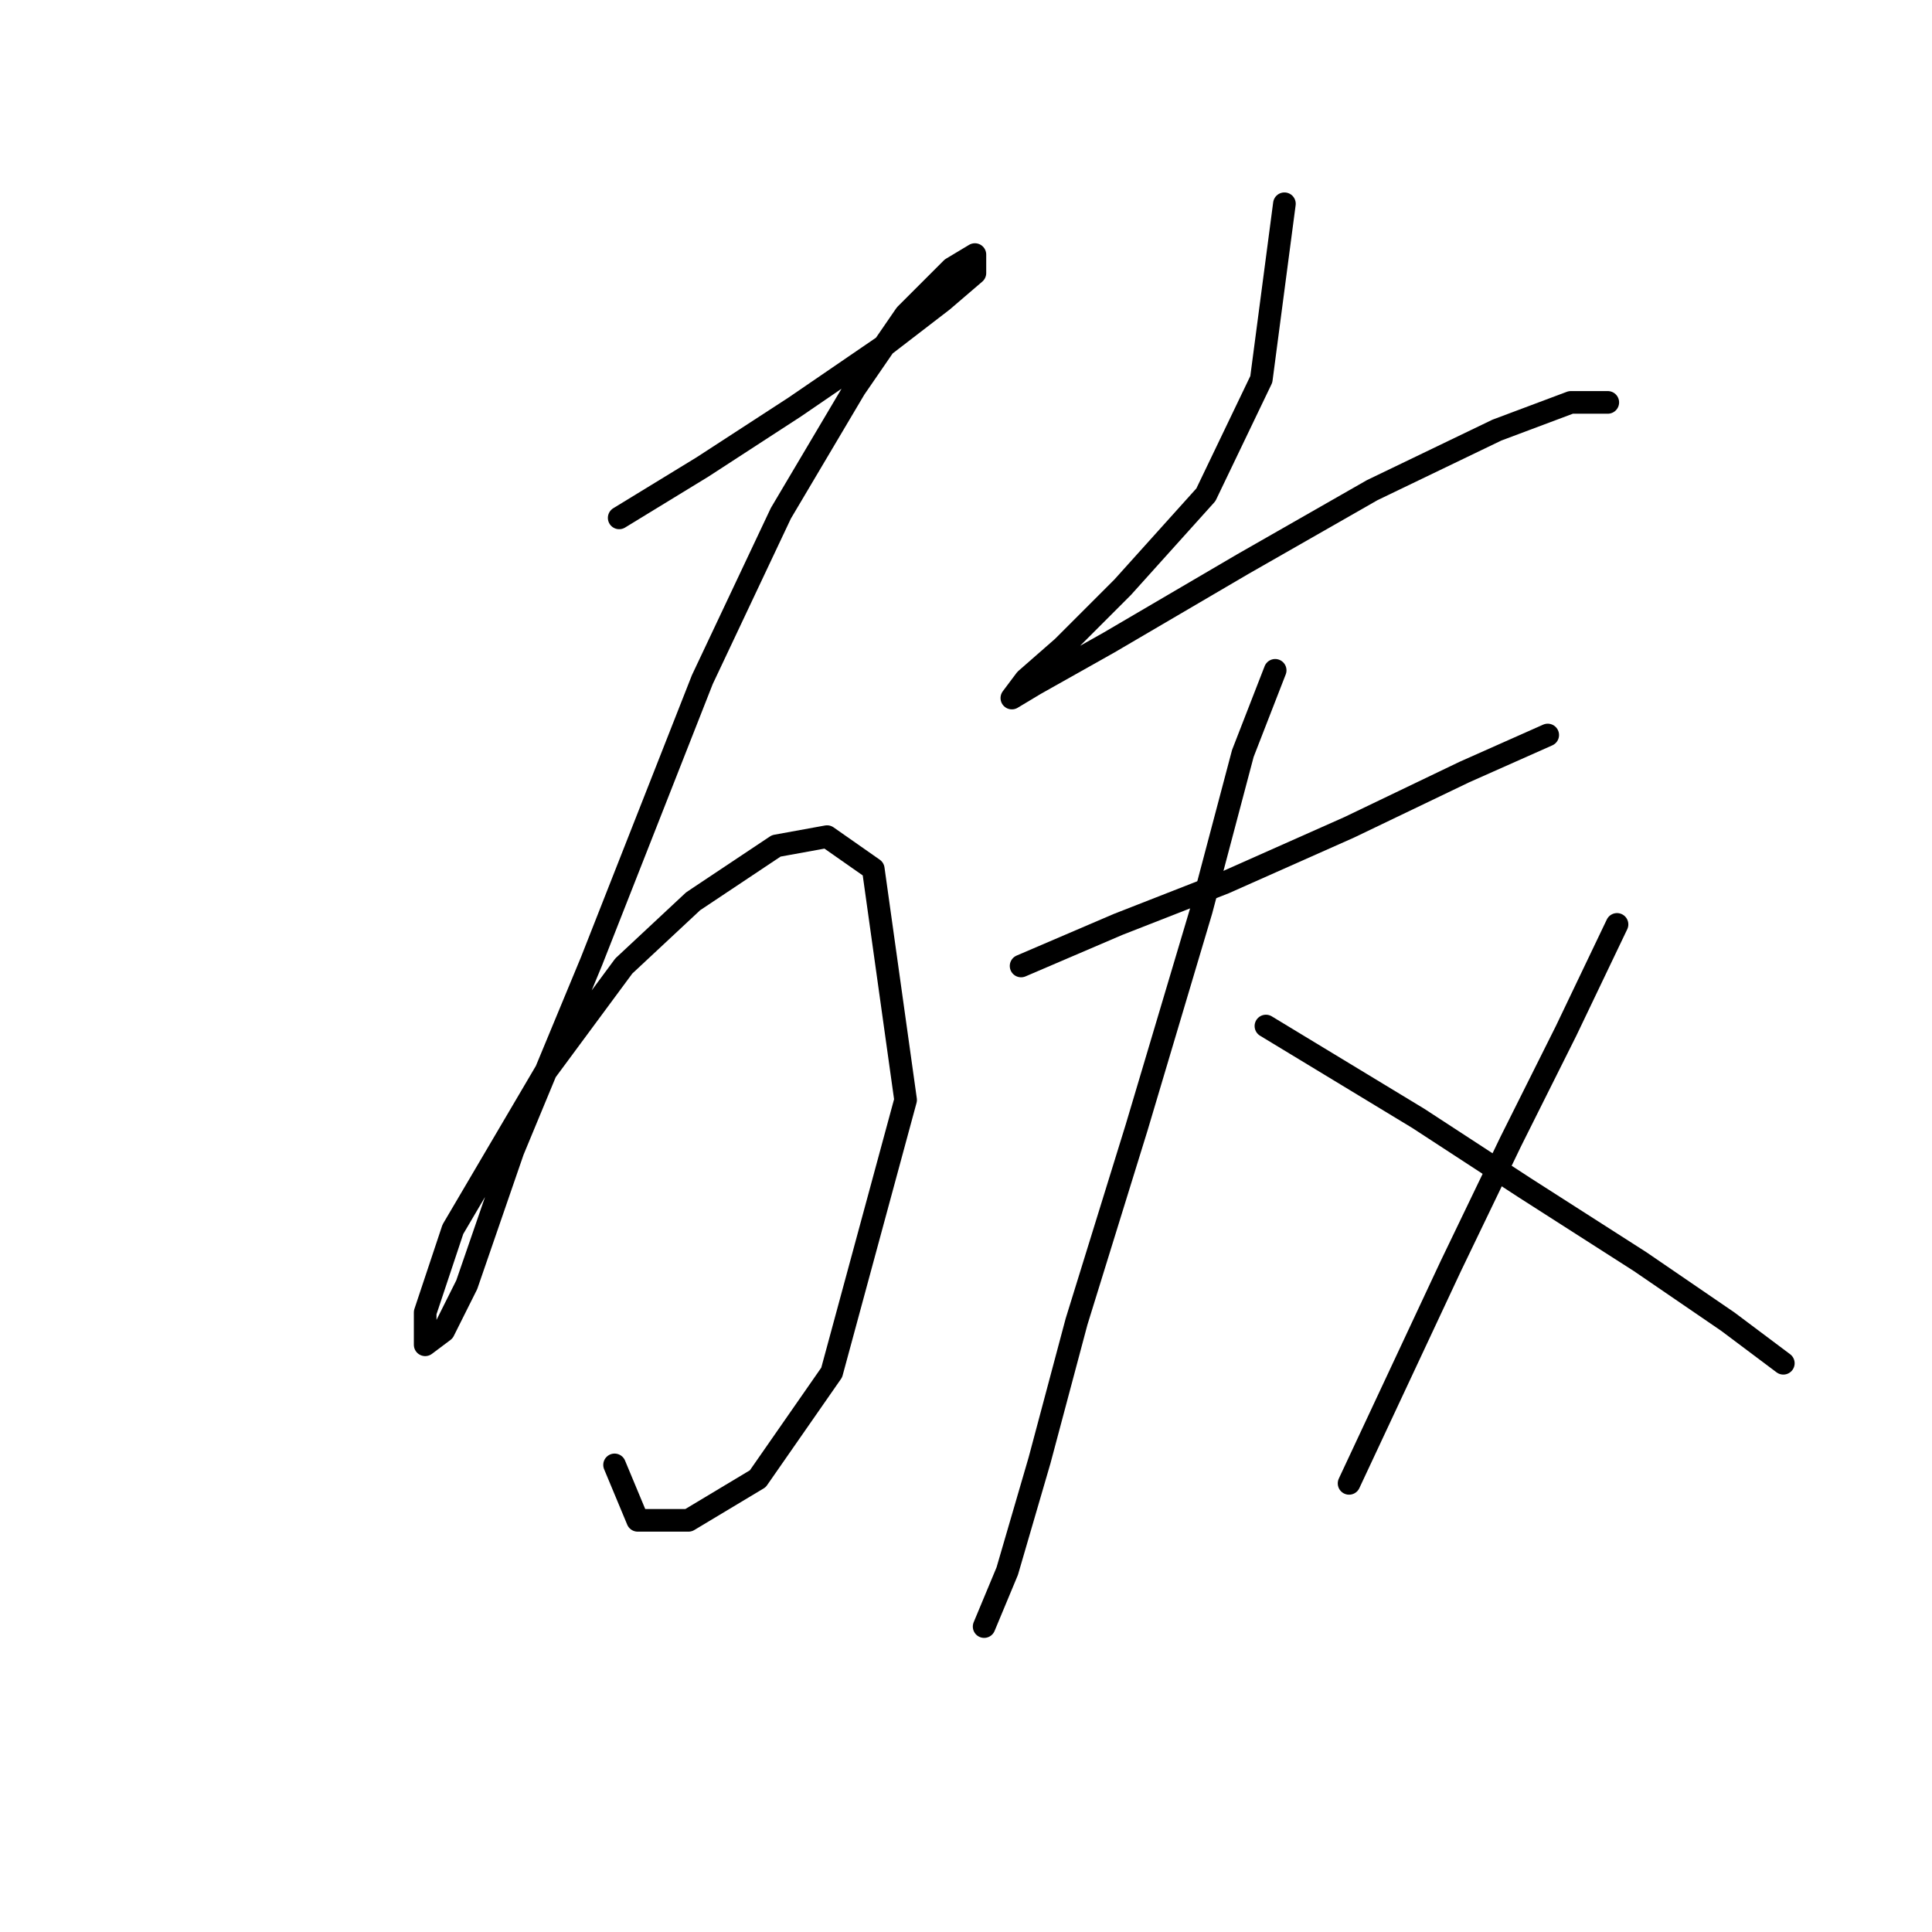<?xml version="1.0" standalone="no"?>
    <svg width="256" height="256" xmlns="http://www.w3.org/2000/svg" version="1.1">
    <polyline stroke="black" stroke-width="3" stroke-linecap="round" fill="transparent" stroke-linejoin="round" points="82.046 68.622 93.064 61.889 105.307 53.932 116.937 45.974 124.894 39.853 129.179 36.18 129.179 33.732 126.119 35.568 119.997 41.689 113.264 51.483 103.47 68.01 93.064 90.046 78.374 127.385 67.968 152.482 61.847 170.233 58.786 176.354 56.338 178.191 56.338 173.906 60.01 162.888 72.253 142.076 82.659 127.997 91.84 119.428 102.858 112.082 109.591 110.858 115.713 115.143 119.997 145.749 110.204 181.863 100.41 195.942 91.228 201.451 84.495 201.451 81.434 194.106 81.434 194.106 " />
        <polyline stroke="black" stroke-width="3" stroke-linecap="round" fill="transparent" stroke-linejoin="round" points="170.191 26.999 167.13 50.259 159.785 65.562 148.767 77.804 140.809 85.762 135.912 90.046 134.076 92.495 137.137 90.658 146.93 85.149 164.682 74.744 181.821 64.95 198.348 56.992 208.142 53.32 213.039 53.32 213.039 53.32 " />
        <polyline stroke="black" stroke-width="3" stroke-linecap="round" fill="transparent" stroke-linejoin="round" points="135.3 127.997 148.155 122.488 162.233 116.979 178.76 109.634 194.063 102.289 205.081 97.392 205.081 97.392 " />
        <polyline stroke="black" stroke-width="3" stroke-linecap="round" fill="transparent" stroke-linejoin="round" points="168.966 88.822 164.682 99.84 159.173 120.652 150.603 149.421 142.646 175.13 137.749 193.494 133.464 208.184 130.403 215.53 130.403 215.53 " />
        <polyline stroke="black" stroke-width="3" stroke-linecap="round" fill="transparent" stroke-linejoin="round" points="167.742 135.955 187.942 148.197 202.021 157.379 217.323 167.173 228.954 175.13 236.299 180.639 236.299 180.639 " />
        <polyline stroke="black" stroke-width="3" stroke-linecap="round" fill="transparent" stroke-linejoin="round" points="214.263 122.488 207.53 136.567 200.184 151.258 192.227 167.785 178.76 196.554 178.76 196.554 " />
        </svg>